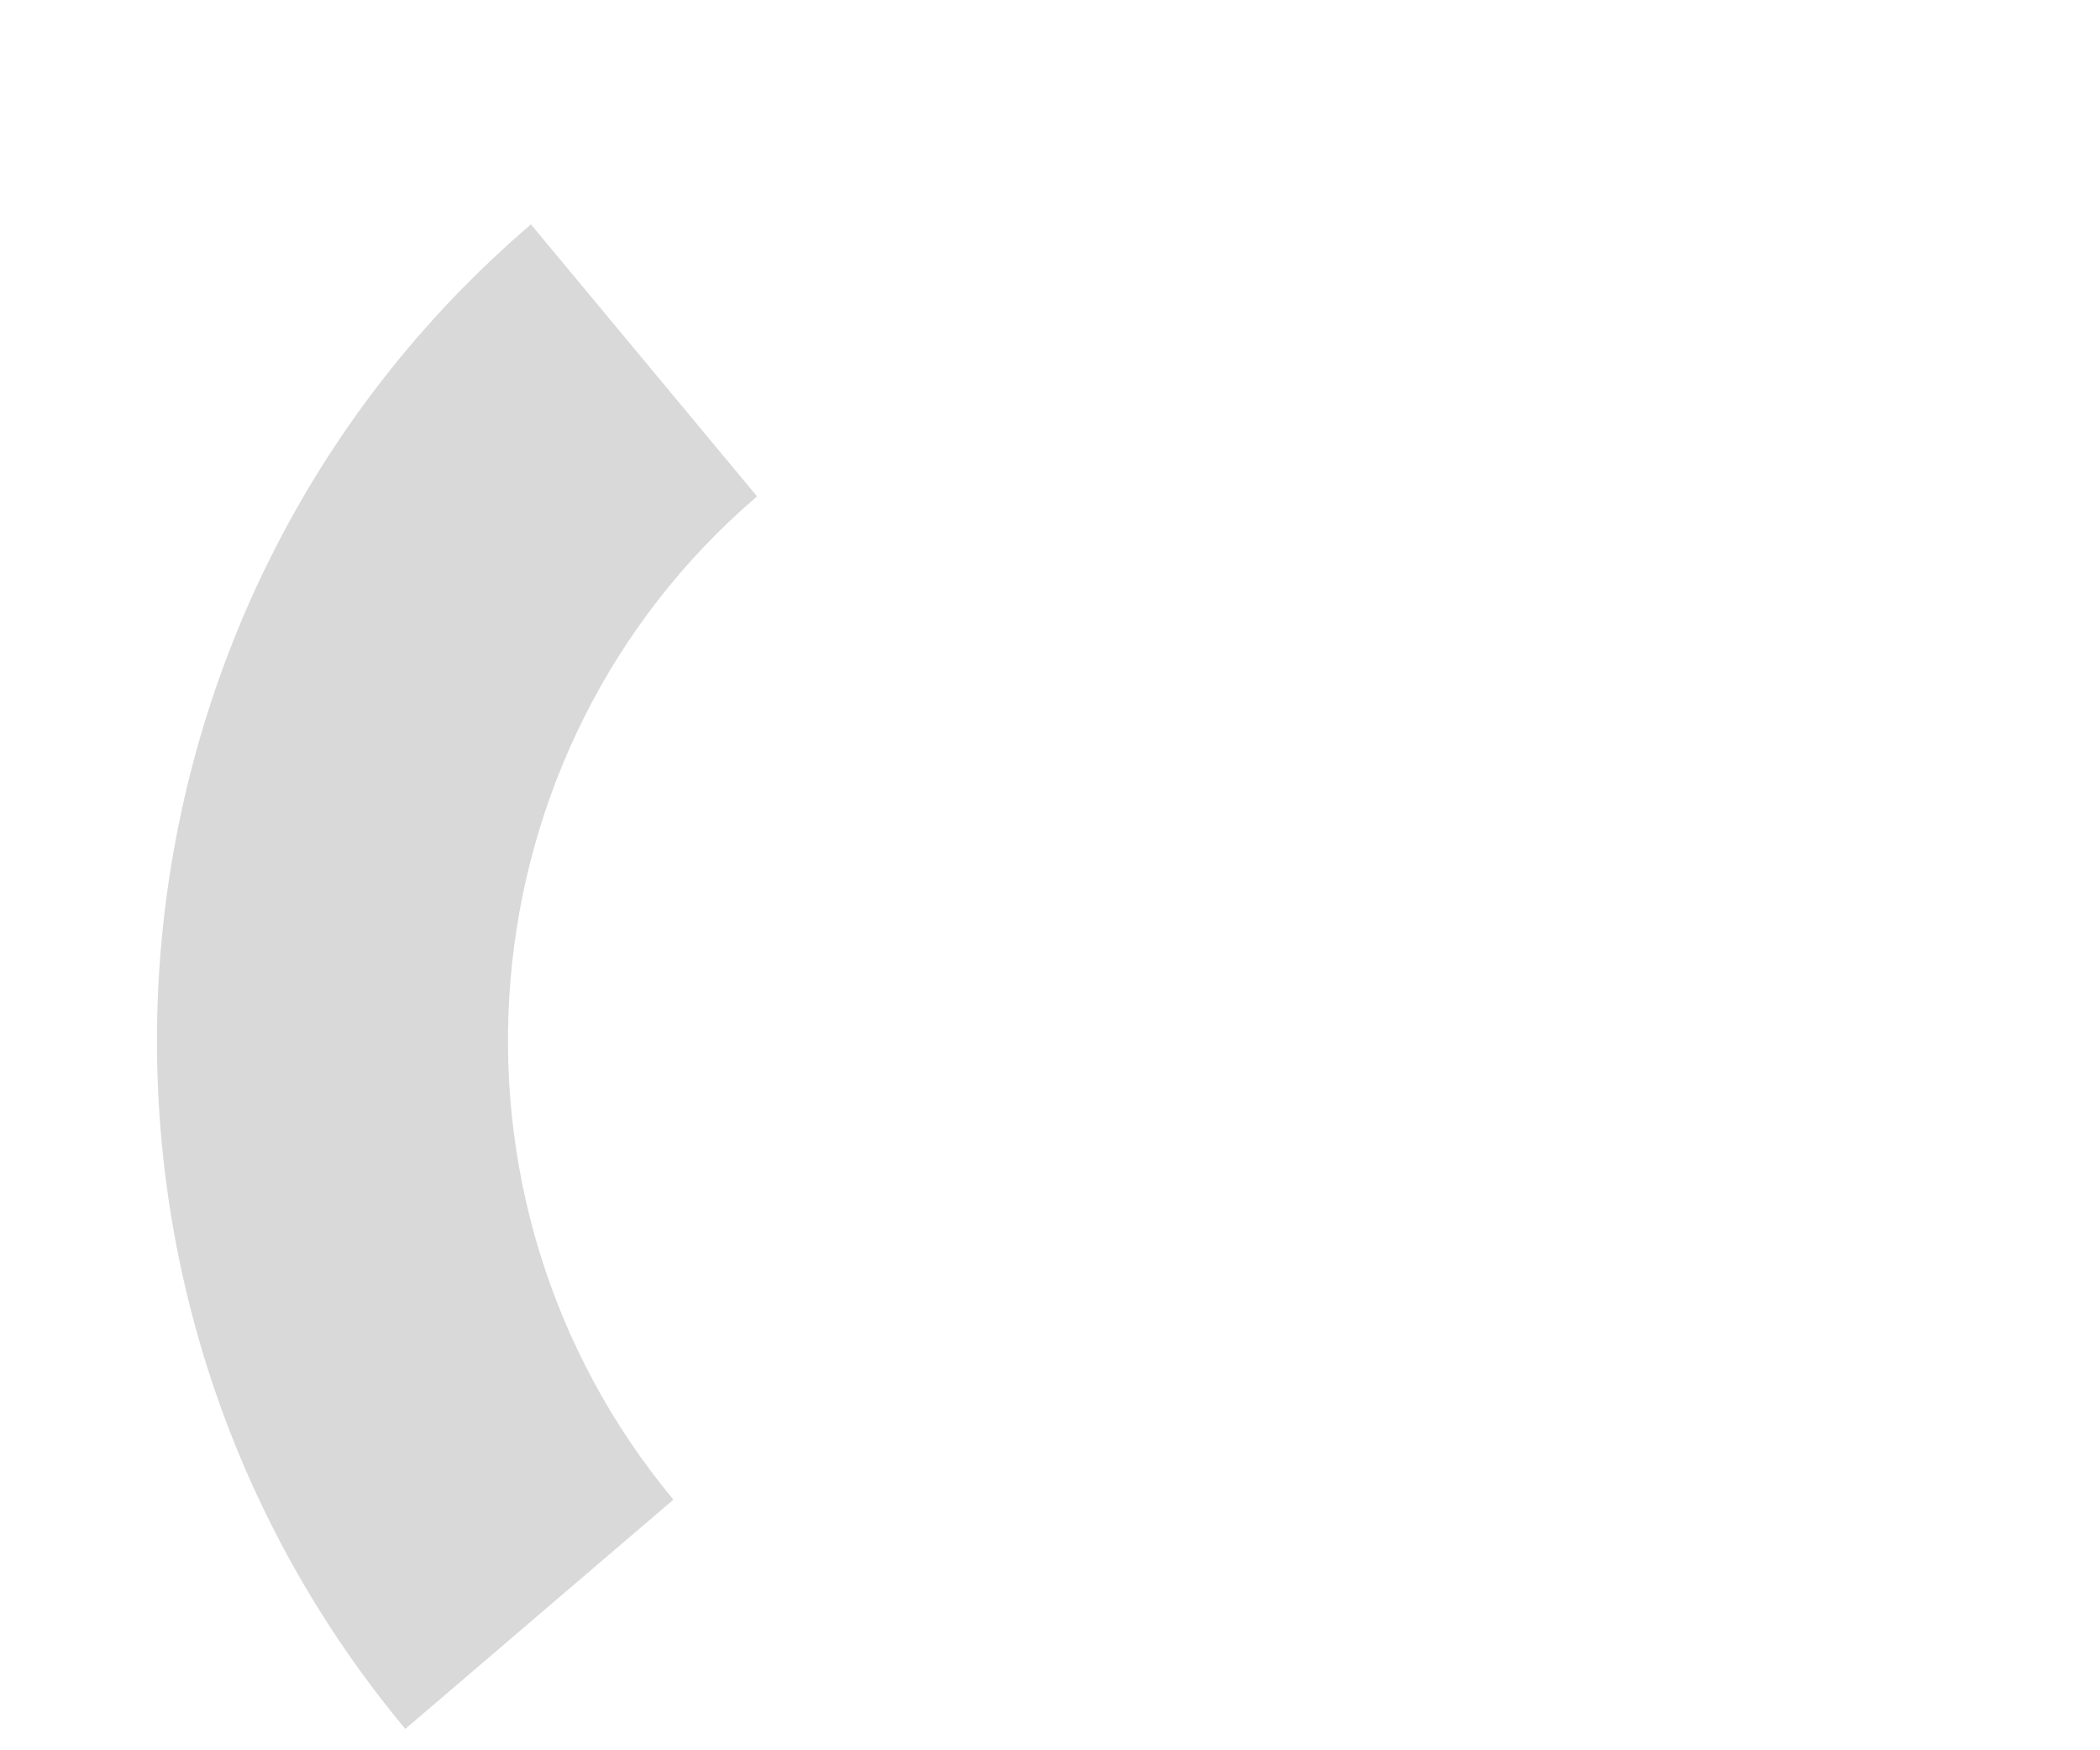 <svg width="6" height="5" viewBox="0 0 6 5" fill="none" xmlns="http://www.w3.org/2000/svg">
<path fill-rule="evenodd" clip-rule="evenodd" d="M5.757 1.005L5.757 1.005L4.99 1.661C4.99 1.661 4.99 1.661 4.99 1.661L5.757 1.005ZM1.517 0.641C0.247 1.727 0.086 3.652 1.158 4.939L1.166 4.95L1.158 4.939L1.924 4.284C1.21 3.425 1.317 2.142 2.163 1.418L1.517 0.641Z" fill="#D9D9D9"/>
</svg>

